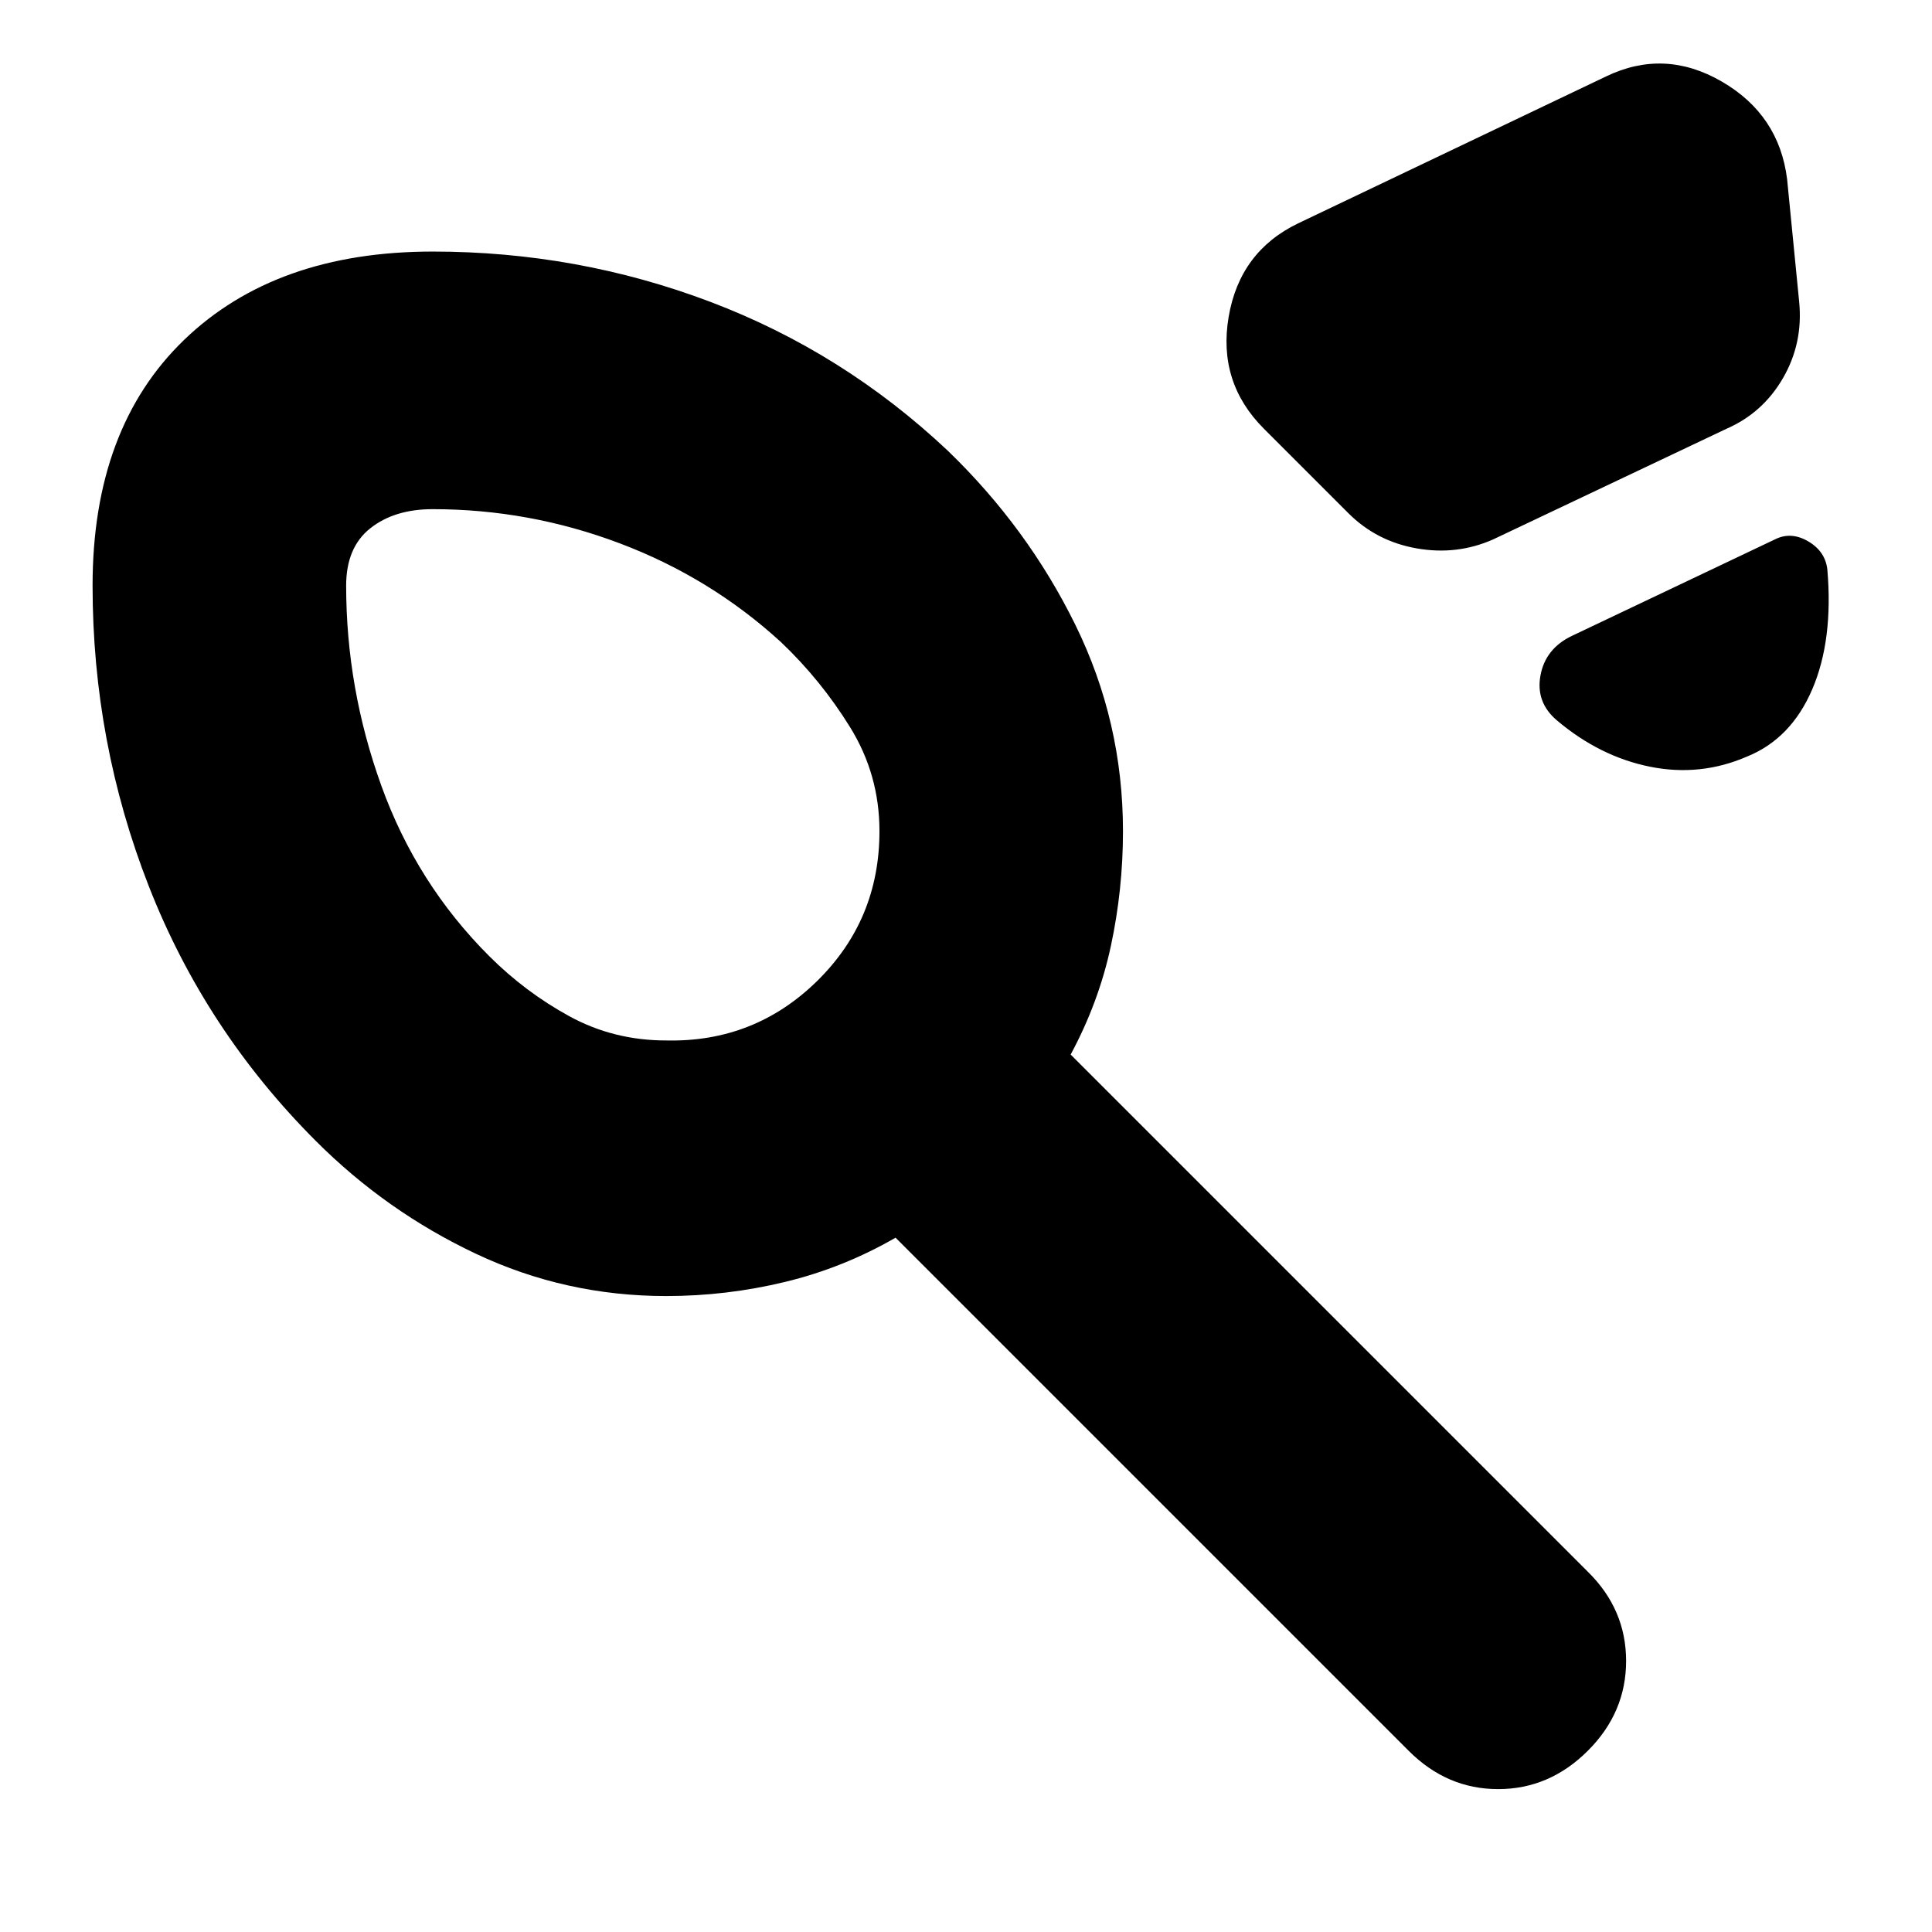 <svg xmlns="http://www.w3.org/2000/svg" height="24" viewBox="0 -960 960 960" width="24"><path d="M331-443q43.83 1 74.92-29.44Q437-502.88 437-547q0-28-14.5-51.5T388-641q-35-32-80-49t-93-17q-19 0-31 9.5T172-669q0 50.94 17.5 99.47T243-485q18 18 39.98 30 21.97 12 48.02 12Zm314-406 153-73q29-14 57.5 2.5T888-871l6 61q2 20.47-8 37.8-10 17.32-28 25.2l-116 55q-18 8-38 4.5T670-705l-42-42q-23-23-17.5-55.5T645-849Zm223.23 264.87Q845-574 820-579q-25-5-46.33-23-10.67-9-8.22-22.36Q767.91-637.71 781-644l101-48q8-4 16.5 1t9.5 14q3 35-7.5 59.5t-32.27 33.37ZM331-316q-50 0-94.5-21T157-393q-55-55-83-126.5T46-669q0-78.26 45.5-122.13Q137-835 215-835q72 0 138 25t118 74q39.66 38.29 63.33 86.47T558-547q0 29-6 57t-20 54l257 257q19 18.67 19 44.33Q808-109 788.93-90t-44.5 19Q719-71 700-90L445-345q-26 15-55 22t-59 7Zm-26-259Z"/></svg>